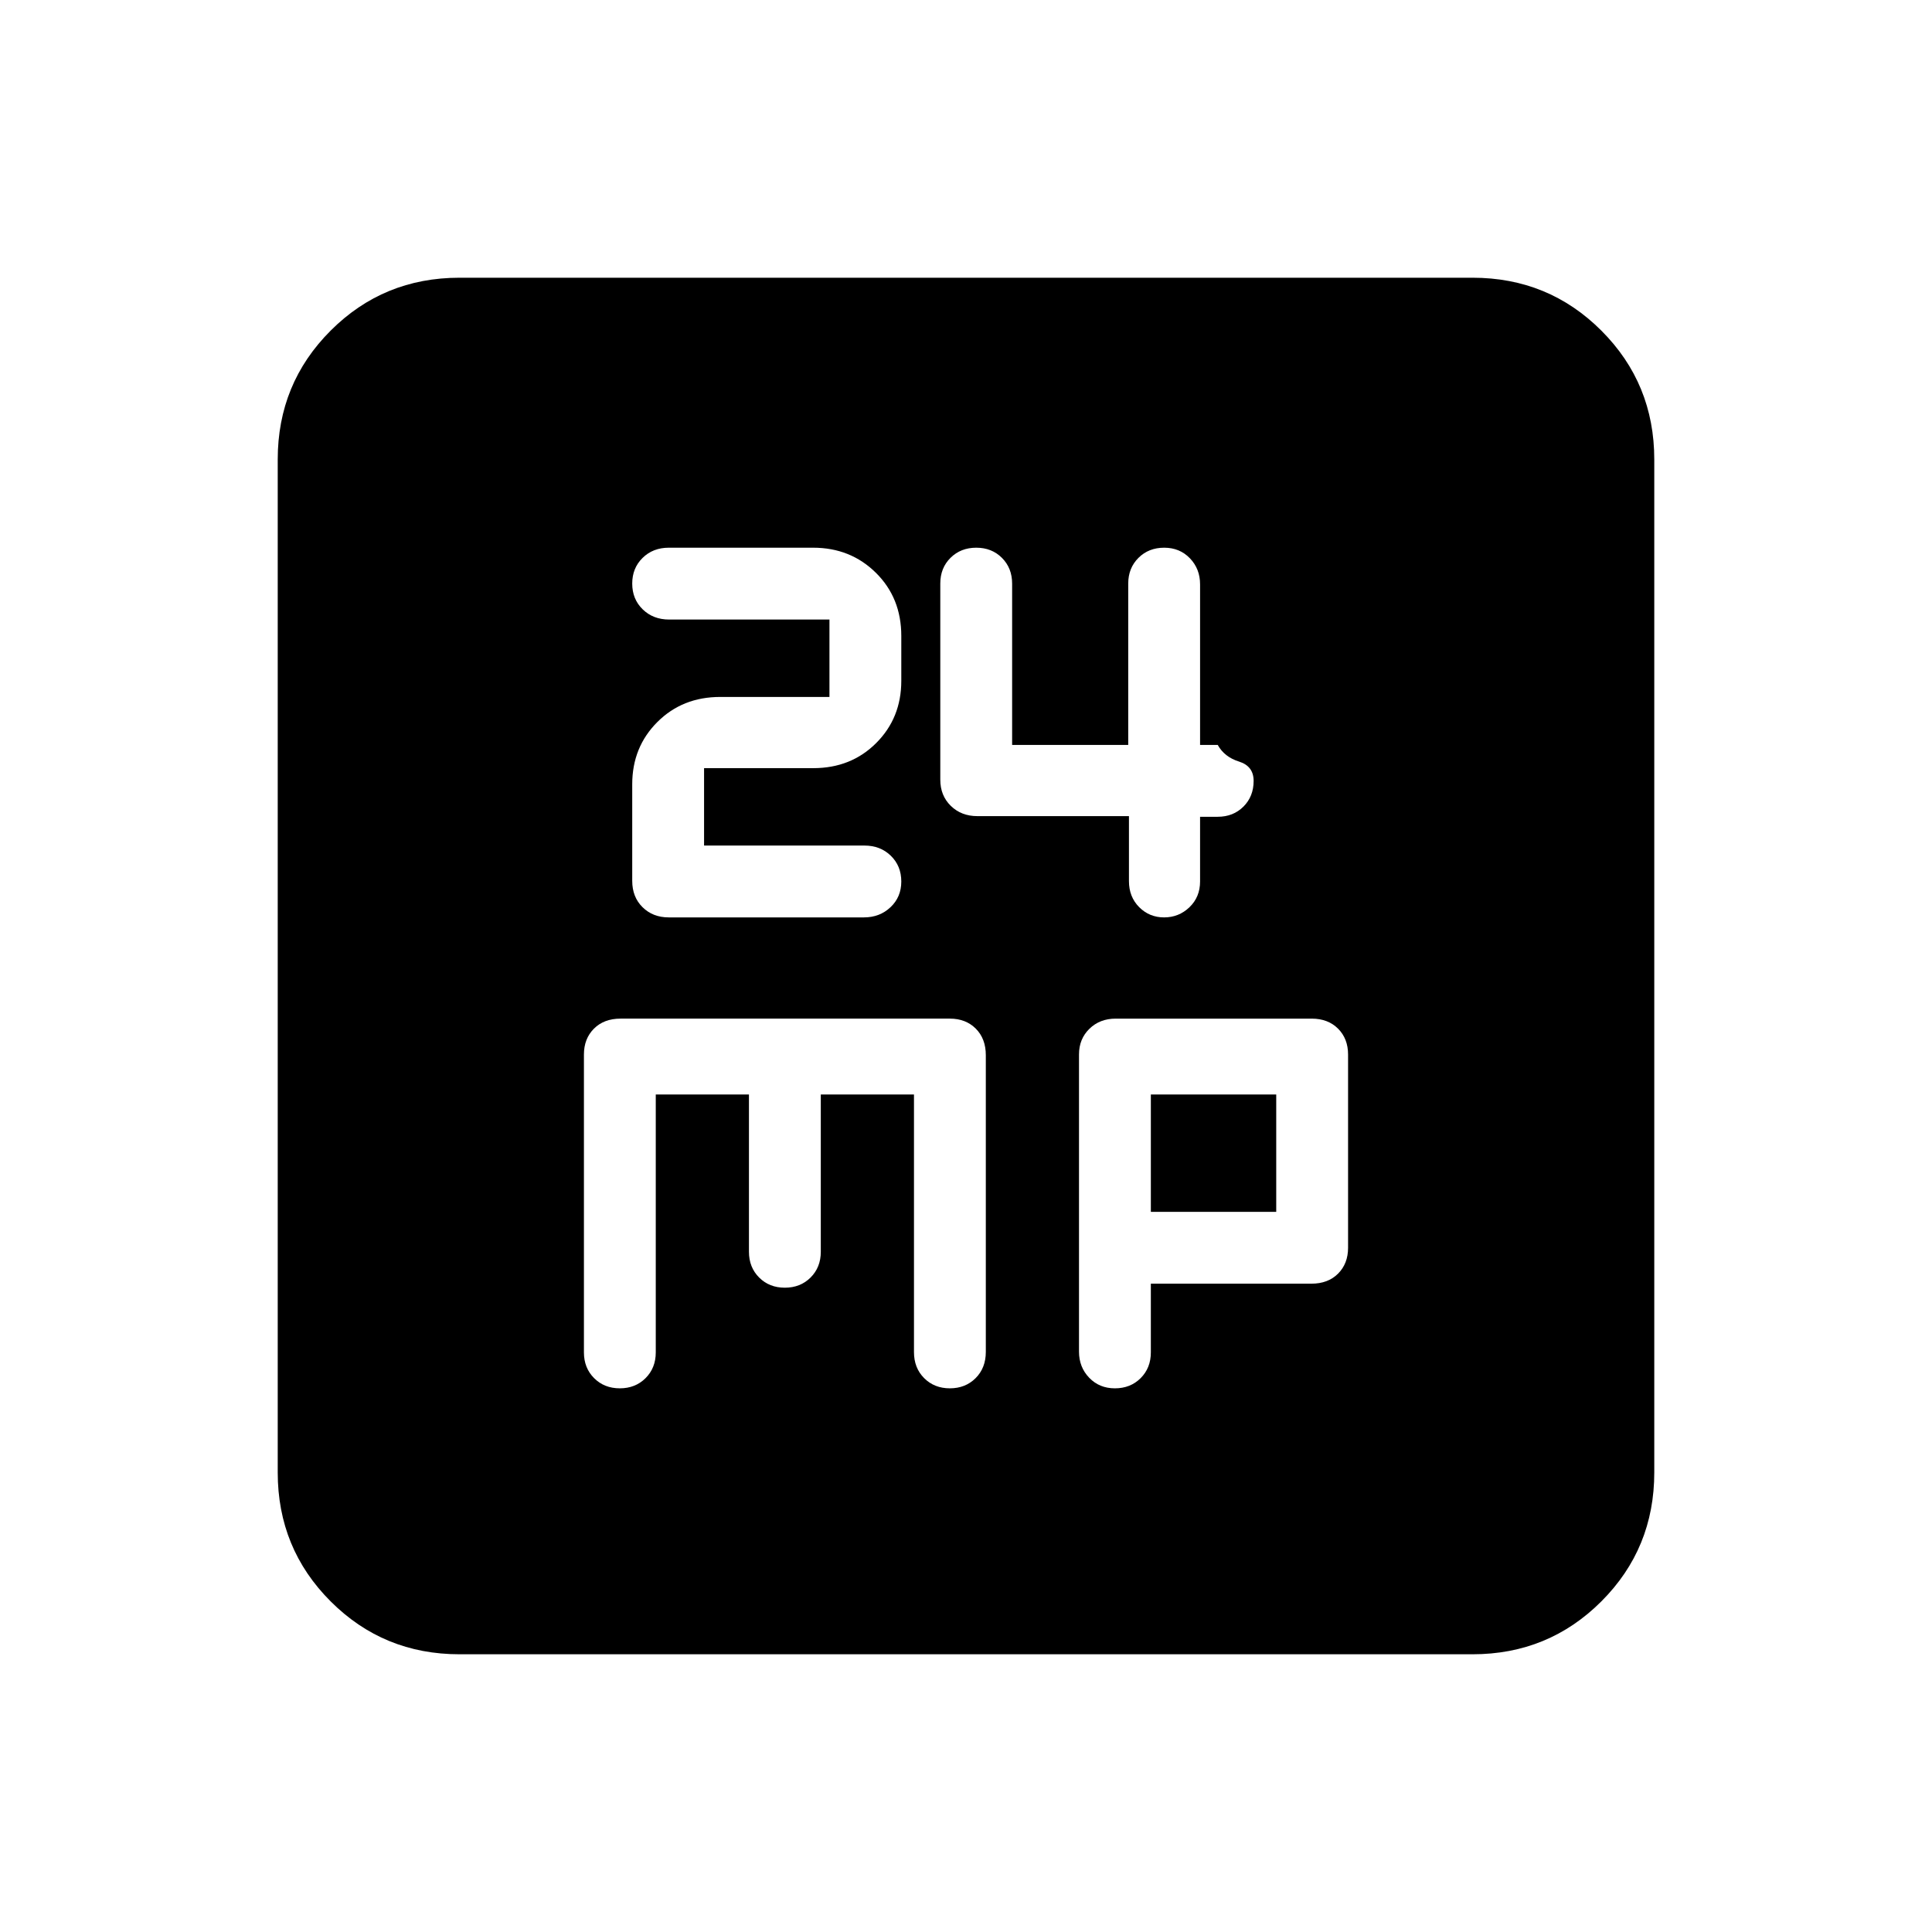 <svg xmlns="http://www.w3.org/2000/svg" height="20" viewBox="0 -960 960 960" width="20"><path d="M349.85-539.85v-38.46h54.26q18.79 0 31.26-12.47 12.48-12.47 12.48-30.91v-22.33q0-18.88-12.61-31.35-12.6-12.48-31.22-12.48h-71.69q-7.87 0-13.02 5.06-5.16 5.05-5.16 12.77 0 7.73 5.2 12.8t13.15 5.07h79.65v38.46h-54.26q-18.79 0-31.26 12.47-12.48 12.47-12.48 30.91v48q0 8.04 5.13 13.1 5.13 5.06 12.98 5.06h97.04q7.84 0 13.19-5.06 5.36-5.05 5.36-12.77 0-7.73-5.2-12.8t-13.15-5.07h-79.65Zm211.12-14.62v32.31q0 7.8 5.07 12.91 5.08 5.1 12.4 5.1 7.33 0 12.6-5.06t5.27-12.79v-32.15h8.77q7.73 0 12.79-5.06 5.05-5.05 5.05-12.77 0-7.33-7.25-9.6-7.26-2.27-10.59-8.27h-8.77v-79.8q0-7.68-5.05-12.94-5.06-5.26-12.78-5.26-7.73 0-12.8 5.06T560.61-670v80.15h-57.69V-670q0-7.73-5.05-12.79-5.05-5.06-12.78-5.06-7.72 0-12.79 5.04-5.07 5.04-5.07 12.74v97.51q0 7.89 5.22 12.99 5.23 5.1 13.21 5.1h75.31ZM228.31-138q-37.73 0-64.02-26.29T138-228.31v-503.38q0-37.73 26.29-64.02T228.31-822h503.38q37.73 0 64.02 26.29T822-731.69v503.38q0 37.73-26.29 64.02T731.69-138H228.31Zm97.54-278.15h46.3V-338q0 7.73 5.06 12.79 5.05 5.06 12.77 5.06 7.73 0 12.8-5.06t5.07-12.79v-78.15h46.3v127.99q0 7.89 5.06 12.95 5.05 5.06 12.77 5.06 7.73 0 12.8-5.06t5.07-13.05v-147.4q0-8.23-4.98-13.21T472-453.85H308.35q-8.24 0-13.22 4.98T290.15-436v148q0 7.73 5.06 12.79 5.05 5.06 12.77 5.06 7.73 0 12.8-5.06t5.07-12.79v-128.15Zm246 94h79.8q8.24 0 13.22-4.98t4.98-12.87v-96q0-7.89-4.98-12.87-4.98-4.98-13.09-4.98h-97.4q-7.9 0-13.06 5.05-5.17 5.04-5.17 12.75v147.67q0 7.71 5.06 12.97 5.05 5.26 12.77 5.26 7.73 0 12.8-5.06t5.07-12.79v-34.15Zm0-35.7v-58.3h62.3v58.3h-62.3Z"/></svg>